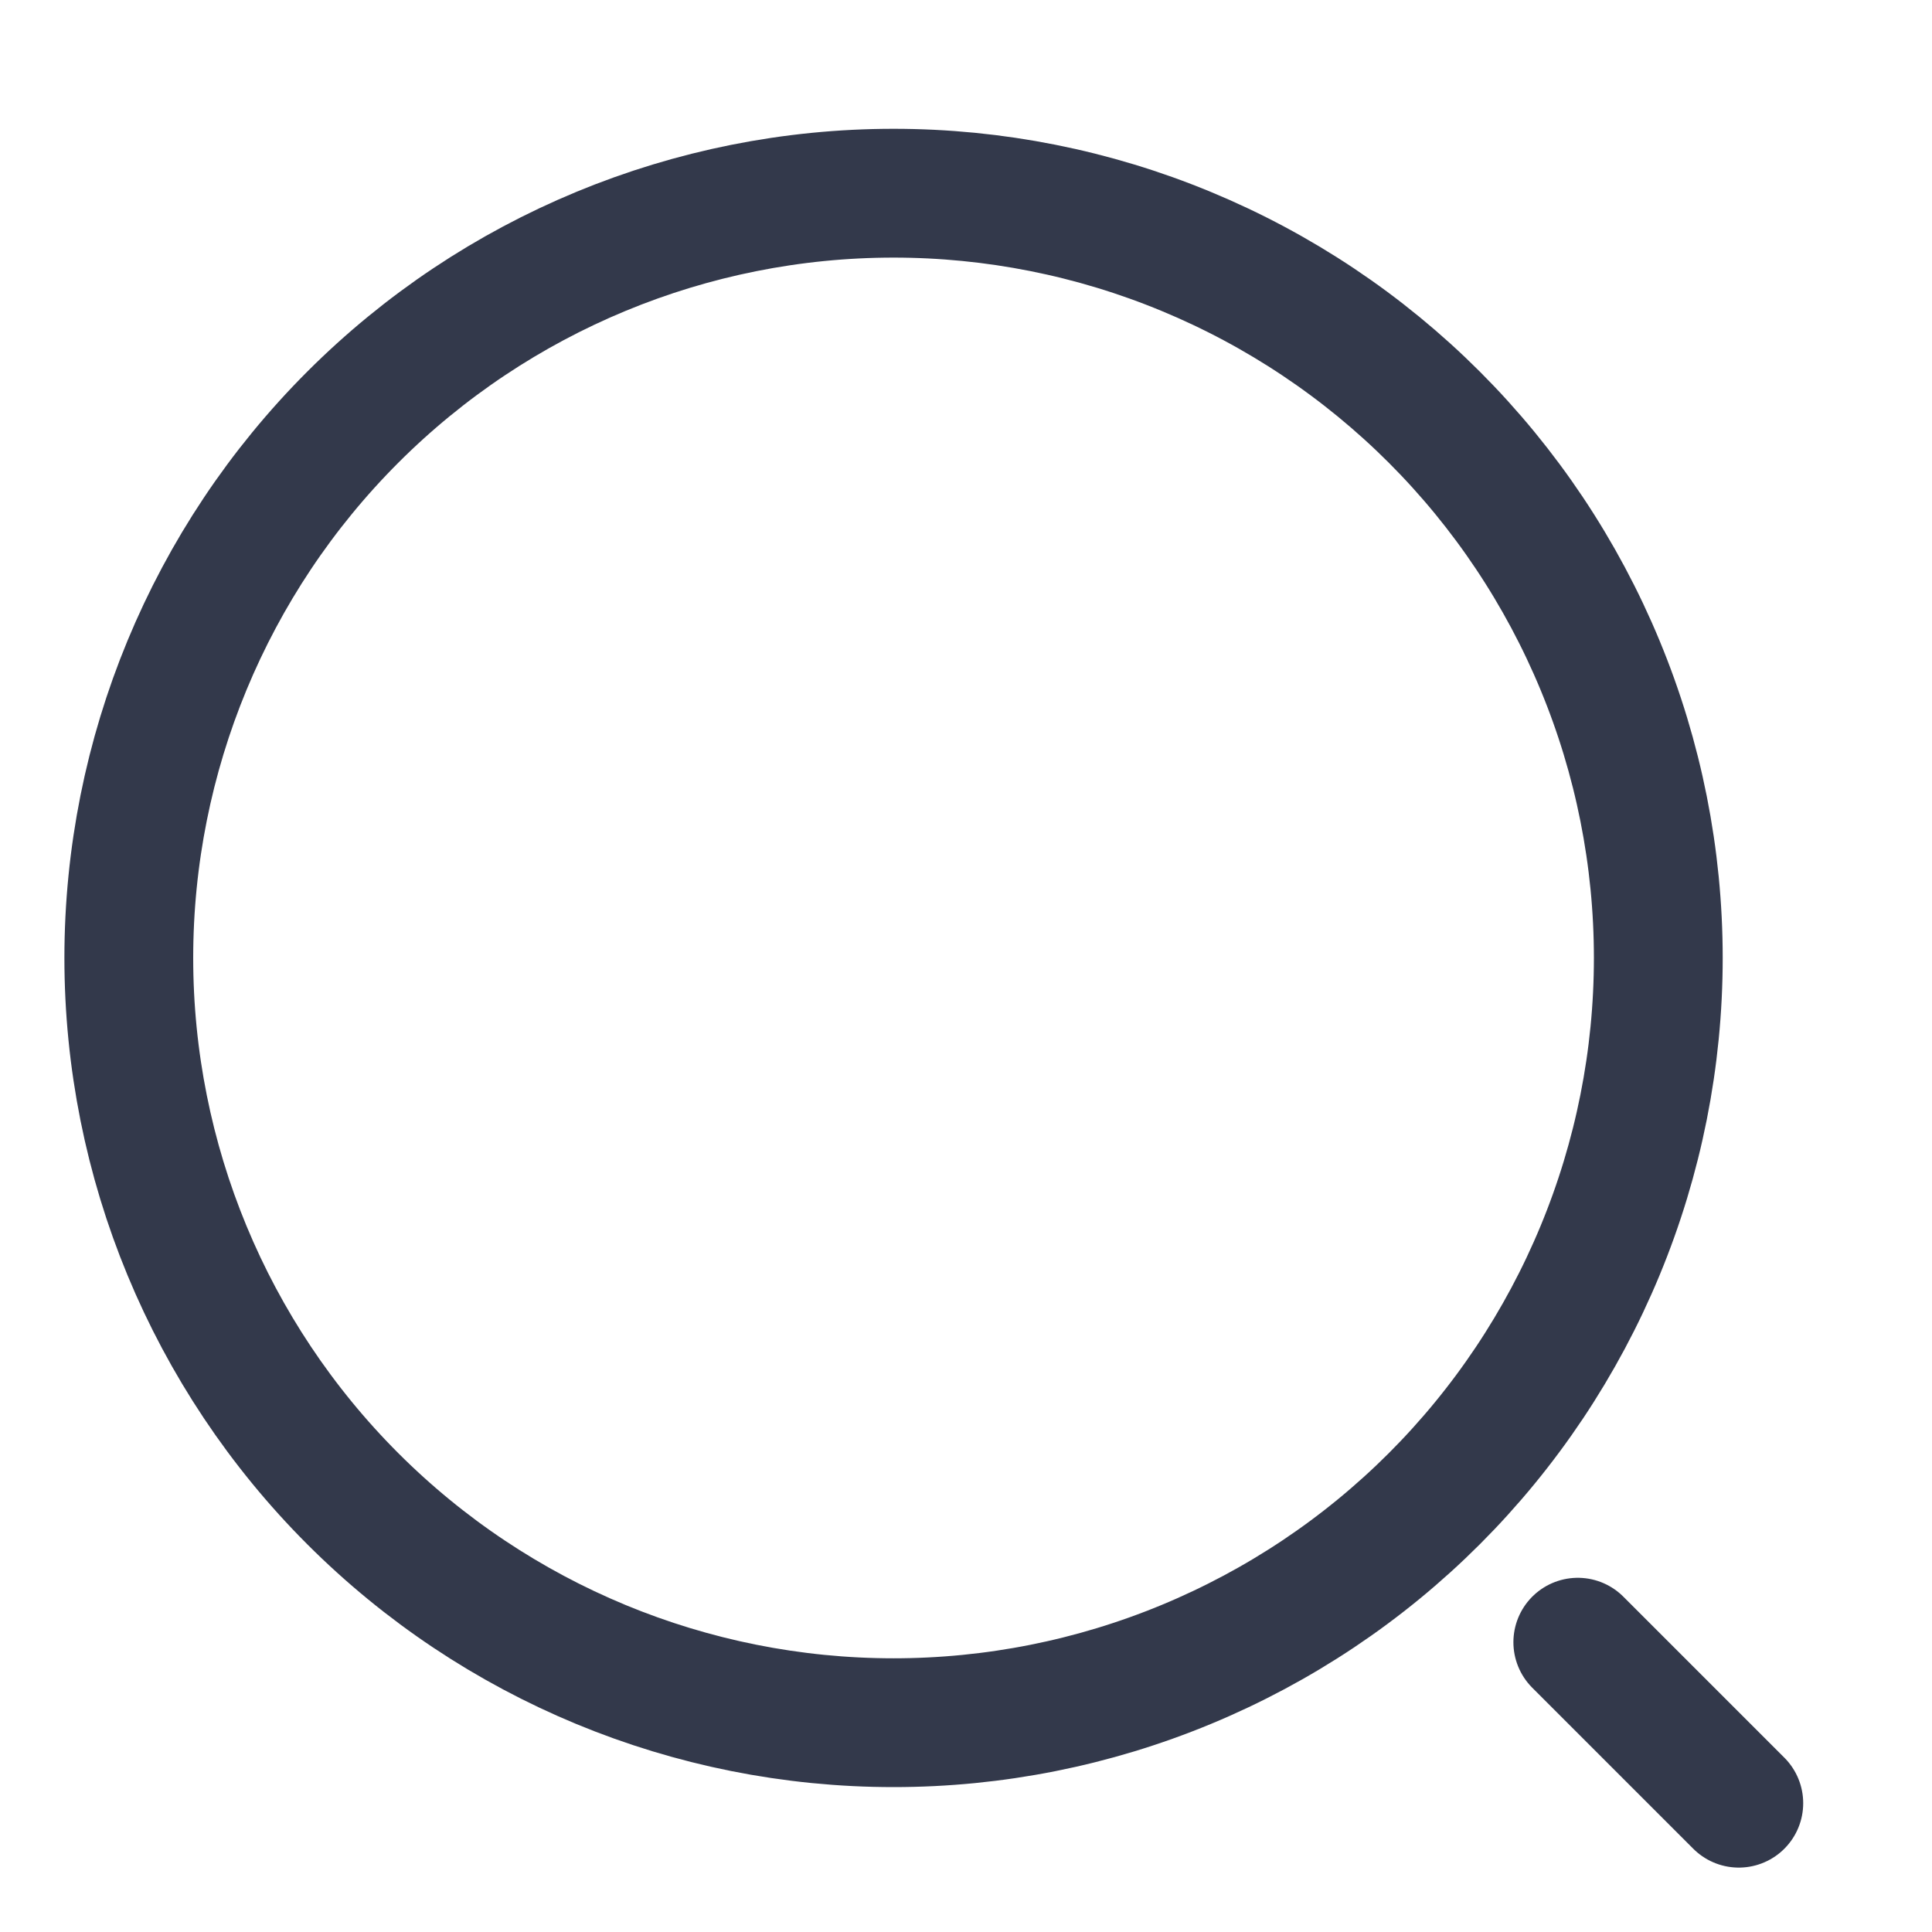 <svg width="30" height="30" viewBox="0 0 30 30" fill="none" xmlns="http://www.w3.org/2000/svg">
<path d="M27 28L24.5 25.5M13.875 26.75C15.434 26.75 16.979 26.443 18.419 25.846C19.86 25.249 21.169 24.375 22.272 23.272C23.375 22.169 24.249 20.86 24.846 19.419C25.443 17.979 25.75 16.434 25.75 14.875C25.75 13.316 25.443 11.771 24.846 10.331C24.249 8.89 23.375 7.581 22.272 6.478C21.169 5.375 19.86 4.501 18.419 3.904C16.979 3.307 15.434 3 13.875 3C10.726 3 7.705 4.251 5.478 6.478C3.251 8.705 2 11.726 2 14.875C2 18.024 3.251 21.045 5.478 23.272C7.705 25.499 10.726 26.75 13.875 26.75Z" stroke="#33394B" stroke-width="2" stroke-linecap="round" stroke-linejoin="round"/>
</svg>
